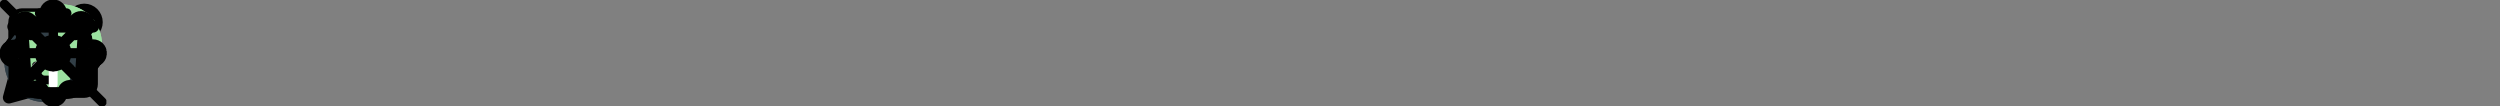 <?xml version="1.0" encoding="utf-8"?>
<!-- Generated by IcoMoon.io -->
<svg version="1.1" xmlns="http://www.w3.org/2000/svg" xmlns:xlink="http://www.w3.org/1999/xlink" width="752" height="32" viewBox="0 0 752 32">
	<rect x="0" y="0" width="752" height="32" fill="#808080" stroke="none"/>
	<svg id="chevron-down" width="32" height="32" viewBox="0 0 32 32" x="0" y="0">
		<path fill="none" stroke="#fff" stroke-linejoin="round" stroke-linecap="round" stroke-miterlimit="4" stroke-width="3.2" d="M8 12l8 8 8-8">
		</path>
	</svg>
	<svg id="chevron-right" width="32" height="32" viewBox="0 0 32 32" x="0" y="0">
		<path fill="none" stroke-linejoin="round" stroke-linecap="round" stroke-miterlimit="4" stroke-width="3.556" stroke="#000" d="M12 24l8-8-8-8">
		</path>
	</svg>
	<svg id="chevron-left" width="32" height="32" viewBox="0 0 32 32" x="0" y="0">
		<path fill="none" stroke-linejoin="round" stroke-linecap="round" stroke-miterlimit="4" stroke-width="3.556" stroke="#000" d="M20 24l-8-8 8-8">
		</path>
	</svg>
	<svg id="edit" width="32" height="32" viewBox="0 0 32 32" x="0" y="0">
		<path fill="none" stroke-linejoin="round" stroke-linecap="round" stroke-miterlimit="4" stroke-width="3.6" stroke="#000" d="M22.666 4c0.35-0.35 0.766-0.628 1.223-0.817s0.948-0.287 1.443-0.287c0.495 0 0.986 0.098 1.443 0.287s0.873 0.467 1.224 0.817 0.628 0.766 0.817 1.223c0.19 0.458 0.287 0.948 0.287 1.443s-0.098 0.986-0.287 1.443c-0.189 0.458-0.467 0.873-0.817 1.223l-18 18-7.333 2 2-7.333 18-18z">
		</path>
	</svg>
	<svg id="eye" width="32" height="32" viewBox="0 0 32 32" x="0" y="0">
		<path fill="none" stroke-linejoin="round" stroke-linecap="round" stroke-miterlimit="4" stroke-width="2.88" stroke="#000" d="M1.333 16c0 0 5.333-10.667 14.667-10.667s14.667 10.667 14.667 10.667c0 0-5.333 10.667-14.667 10.667s-14.667-10.667-14.667-10.667z">
		</path>
		<path fill="none" stroke-linejoin="round" stroke-linecap="round" stroke-miterlimit="4" stroke-width="2.88" stroke="#000" d="M16 20c2.209 0 4-1.791 4-4s-1.791-4-4-4c-2.209 0-4 1.791-4 4s1.791 4 4 4z">
		</path>
	</svg>
	<svg id="eye-off" width="32" height="32" viewBox="0 0 32 32" x="0" y="0">
		<path fill="none" stroke-linejoin="round" stroke-linecap="round" stroke-miterlimit="4" stroke-width="2.88" stroke="#000" d="M23.92 23.92c-2.279 1.737-5.055 2.7-7.92 2.747-9.333 0-14.667-10.667-14.667-10.667 1.659-3.091 3.959-5.791 6.747-7.92M13.2 5.653c0.918-0.215 1.857-0.322 2.8-0.32 9.333 0 14.667 10.667 14.667 10.667-0.809 1.514-1.775 2.94-2.88 4.253M18.826 18.827c-0.366 0.393-0.808 0.708-1.298 0.927s-1.020 0.336-1.557 0.346-1.071-0.089-1.569-0.291c-0.498-0.201-0.951-0.5-1.33-0.88s-0.679-0.832-0.88-1.33c-0.201-0.498-0.3-1.032-0.29-1.569s0.127-1.067 0.346-1.557 0.534-0.932 0.927-1.298">
		</path>
		<path fill="none" stroke-linejoin="round" stroke-linecap="round" stroke-miterlimit="4" stroke-width="2.88" stroke="#000" d="M1.333 1.333l29.333 29.333">
		</path>
	</svg>
	<svg id="log-out" width="32" height="32" viewBox="0 0 32 32" x="0" y="0">
		<path fill="none" stroke-linejoin="round" stroke-linecap="round" stroke-miterlimit="4" stroke-width="3" stroke="#000" d="M12 28h-5.333c-0.707 0-1.386-0.281-1.886-0.781s-0.781-1.178-0.781-1.886v-18.667c0-0.707 0.281-1.386 0.781-1.886s1.178-0.781 1.886-0.781h5.333">
		</path>
		<path fill="none" stroke-linejoin="round" stroke-linecap="round" stroke-miterlimit="4" stroke-width="3" stroke="#000" d="M21.334 22.667l6.667-6.667-6.667-6.667">
		</path>
		<path fill="none" stroke-linejoin="round" stroke-linecap="round" stroke-miterlimit="4" stroke-width="3" stroke="#000" d="M28 16h-16">
		</path>
	</svg>
	<svg id="mage_water-glass-fill" width="32" height="32" viewBox="0 0 32 32" x="0" y="0">
		<path fill="#9be1a0" d="M27.311 5.226c-0.095-0.321-0.254-0.616-0.468-0.868s-0.477-0.452-0.772-0.589c-0.293-0.142-0.613-0.214-0.937-0.21h-18.216c-0.323-0.019-0.646 0.049-0.937 0.197-0.301 0.139-0.57 0.345-0.785 0.604-0.214 0.251-0.374 0.546-0.468 0.866-0.098 0.318-0.128 0.654-0.089 0.984l2.076 18.377c0.139 1.258 0.722 2.415 1.633 3.255 0.891 0.839 2.050 1.307 3.253 1.313h8.861c1.207-0.005 2.37-0.473 3.266-1.313 0.899-0.848 1.475-2.004 1.62-3.255l1.127-10.331v-0.158l0.873-7.876c0.049-0.332 0.036-0.671-0.038-0.998zM14.525 25.375h-1.266c-0.82-0.047-1.601-0.38-2.215-0.945-0.612-0.572-1.015-1.347-1.139-2.192l-0.304-2.258c-0.039-0.344 0.053-0.691 0.258-0.965s0.504-0.455 0.835-0.503 0.667 0.040 0.936 0.246c0.269 0.206 0.45 0.512 0.503 0.854l0.304 2.232c0.034 0.244 0.151 0.467 0.329 0.63 0.177 0.168 0.406 0.266 0.646 0.276h1.266c0.336 0 0.658 0.138 0.895 0.384s0.371 0.58 0.371 0.928-0.133 0.682-0.371 0.928c-0.237 0.246-0.559 0.384-0.895 0.384h-0.152zM24.652 13.259c-2.671 0.538-4.949 0.643-7.367-1.313-3-2.455-6.633-1.667-10.127-0.381l-0.633-5.566c-0.012-0.056-0.012-0.114 0-0.171 0.017-0.055 0.048-0.105 0.089-0.144 0.030-0.048 0.074-0.085 0.127-0.105 0.050-0.015 0.102-0.015 0.152 0h18.38c0.047 0.028 0.090 0.063 0.127 0.105 0.038 0.039 0.063 0.091 0.076 0.144 0.019 0.060 0.019 0.124 0 0.184l-0.823 7.246z">
		</path>
	</svg>
	<svg id="pie-chart-1" width="32" height="32" viewBox="0 0 32 32" x="0" y="0">
		<path fill="none" stroke="#323f47" stroke-linejoin="round" stroke-linecap="round" stroke-miterlimit="4" stroke-width="2.667" d="M22.933 18.667c0.369 0 0.554 0 0.704 0.082 0.123 0.068 0.238 0.195 0.293 0.324 0.067 0.157 0.050 0.324 0.016 0.659-0.174 1.733-0.77 3.404-1.744 4.861-1.172 1.754-2.838 3.121-4.787 3.929s-4.094 1.019-6.163 0.607-3.97-1.427-5.462-2.919c-1.492-1.492-2.508-3.392-2.919-5.462s-0.2-4.214 0.607-6.163c0.807-1.949 2.175-3.615 3.929-4.787 1.457-0.974 3.128-1.57 4.861-1.744 0.334-0.034 0.502-0.050 0.659 0.016 0.13 0.055 0.257 0.17 0.324 0.293 0.082 0.15 0.082 0.334 0.082 0.704v8.533c0 0.373 0 0.56 0.073 0.703 0.064 0.125 0.166 0.227 0.291 0.291 0.143 0.073 0.329 0.073 0.703 0.073h8.533z">
		</path>
		<path fill="none" stroke="#9be1a0" stroke-linejoin="round" stroke-linecap="round" stroke-miterlimit="4" stroke-width="2.667" d="M18.667 3.733c0-0.369 0-0.554 0.082-0.704 0.068-0.123 0.195-0.238 0.324-0.293 0.157-0.067 0.324-0.050 0.659-0.016 2.438 0.245 4.73 1.323 6.478 3.071s2.826 4.040 3.071 6.478c0.033 0.334 0.050 0.502-0.016 0.659-0.055 0.13-0.17 0.257-0.293 0.324-0.15 0.082-0.334 0.082-0.704 0.082h-8.533c-0.373 0-0.56 0-0.703-0.073-0.125-0.064-0.227-0.166-0.291-0.291-0.073-0.143-0.073-0.329-0.073-0.703v-8.533z">
		</path>
	</svg>
	<svg id="pie-chart" width="32" height="32" viewBox="0 0 32 32" x="0" y="0">
		<path fill="none" stroke="#323f47" stroke-linejoin="round" stroke-linecap="round" stroke-miterlimit="4" stroke-width="2.667" d="M22.933 18.667c0.369 0 0.554 0 0.704 0.082 0.123 0.068 0.238 0.195 0.293 0.324 0.067 0.157 0.050 0.324 0.016 0.659-0.174 1.733-0.77 3.404-1.744 4.861-1.172 1.754-2.838 3.121-4.787 3.929s-4.094 1.019-6.163 0.607c-2.069-0.412-3.97-1.428-5.462-2.919s-2.508-3.392-2.919-5.461c-0.412-2.069-0.2-4.214 0.607-6.163s2.175-3.615 3.929-4.787c1.457-0.974 3.128-1.57 4.861-1.744 0.334-0.034 0.502-0.050 0.659 0.016 0.13 0.055 0.257 0.17 0.324 0.293 0.082 0.15 0.082 0.334 0.082 0.704v8.533c0 0.373 0 0.56 0.073 0.703 0.064 0.125 0.166 0.227 0.291 0.291 0.143 0.073 0.329 0.073 0.703 0.073h8.533z">
		</path>
		<path fill="none" stroke="#9be1a0" stroke-linejoin="round" stroke-linecap="round" stroke-miterlimit="4" stroke-width="2.667" d="M18.667 3.733c0-0.369 0-0.554 0.082-0.704 0.068-0.123 0.195-0.238 0.324-0.293 0.157-0.067 0.324-0.050 0.659-0.016 2.438 0.245 4.73 1.323 6.478 3.071s2.826 4.040 3.071 6.478c0.033 0.334 0.050 0.502-0.016 0.659-0.055 0.13-0.17 0.257-0.293 0.324-0.15 0.082-0.334 0.082-0.704 0.082h-8.533c-0.373 0-0.56 0-0.703-0.073-0.125-0.064-0.227-0.166-0.291-0.291-0.073-0.143-0.073-0.329-0.073-0.703v-8.533z">
		</path>
	</svg>
	<svg id="plus" width="32" height="32" viewBox="0 0 32 32" x="0" y="0">
		<path fill="none" stroke="#fff" stroke-linejoin="round" stroke-linecap="round" stroke-miterlimit="4" stroke-width="2.667" d="M16 6.667v18.667">
		</path>
		<path fill="none" stroke="#fff" stroke-linejoin="round" stroke-linecap="round" stroke-miterlimit="4" stroke-width="2.667" d="M6.667 16h18.667">
		</path>
	</svg>
	<svg id="settings" width="32" height="32" viewBox="0 0 32 32" x="0" y="0">
		<path fill="none" stroke-linejoin="round" stroke-linecap="round" stroke-miterlimit="4" stroke-width="3" stroke="#000" d="M16 20c2.209 0 4-1.791 4-4s-1.791-4-4-4c-2.209 0-4 1.791-4 4s1.791 4 4 4z">
		</path>
		<path fill="none" stroke-linejoin="round" stroke-linecap="round" stroke-miterlimit="4" stroke-width="3" stroke="#000" d="M25.867 20c-0.178 0.402-0.231 0.848-0.152 1.281s0.285 0.832 0.592 1.146l0.080 0.080c0.248 0.248 0.445 0.542 0.579 0.865s0.203 0.671 0.203 1.021c0 0.35-0.069 0.697-0.203 1.021s-0.331 0.618-0.579 0.865c-0.248 0.248-0.542 0.445-0.866 0.579s-0.671 0.203-1.021 0.203c-0.35 0-0.697-0.069-1.021-0.203s-0.618-0.331-0.865-0.579l-0.080-0.080c-0.314-0.307-0.713-0.514-1.146-0.592s-0.879-0.025-1.281 0.152c-0.394 0.169-0.731 0.45-0.968 0.807s-0.364 0.777-0.366 1.206v0.227c0 0.707-0.281 1.386-0.781 1.886s-1.178 0.781-1.886 0.781-1.386-0.281-1.886-0.781c-0.5-0.5-0.781-1.178-0.781-1.886v-0.12c-0.010-0.441-0.153-0.869-0.41-1.228s-0.616-0.633-1.030-0.785c-0.402-0.178-0.848-0.231-1.281-0.152s-0.832 0.285-1.146 0.592l-0.080 0.080c-0.248 0.248-0.542 0.445-0.865 0.579s-0.671 0.203-1.021 0.203c-0.35 0-0.697-0.069-1.021-0.203s-0.618-0.331-0.865-0.579c-0.248-0.248-0.445-0.542-0.579-0.866s-0.203-0.671-0.203-1.021c0-0.35 0.069-0.697 0.203-1.021s0.331-0.618 0.579-0.865l0.080-0.080c0.307-0.314 0.514-0.713 0.592-1.146s0.025-0.879-0.152-1.281c-0.169-0.394-0.45-0.731-0.807-0.968s-0.777-0.364-1.206-0.366h-0.227c-0.707 0-1.386-0.281-1.886-0.781s-0.781-1.178-0.781-1.886c0-0.707 0.281-1.386 0.781-1.886s1.178-0.781 1.886-0.781h0.12c0.441-0.010 0.869-0.153 1.228-0.41s0.633-0.616 0.785-1.030c0.178-0.402 0.23-0.848 0.152-1.281s-0.285-0.832-0.592-1.146l-0.080-0.080c-0.248-0.248-0.445-0.542-0.579-0.866s-0.203-0.671-0.203-1.021c0-0.35 0.069-0.697 0.203-1.021s0.331-0.618 0.579-0.865c0.248-0.248 0.542-0.445 0.865-0.579s0.671-0.203 1.021-0.203c0.35 0 0.697 0.069 1.021 0.203s0.618 0.331 0.866 0.579l0.080 0.080c0.314 0.307 0.713 0.514 1.146 0.592s0.879 0.025 1.281-0.152h0.107c0.394-0.169 0.731-0.45 0.968-0.807s0.364-0.777 0.366-1.206v-0.227c0-0.707 0.281-1.386 0.781-1.886s1.178-0.781 1.886-0.781c0.707 0 1.386 0.281 1.886 0.781s0.781 1.178 0.781 1.886v0.12c0.002 0.429 0.129 0.848 0.366 1.206s0.573 0.638 0.968 0.807c0.402 0.177 0.848 0.23 1.281 0.152s0.832-0.285 1.146-0.592l0.080-0.080c0.248-0.248 0.542-0.445 0.865-0.579s0.671-0.203 1.021-0.203c0.35 0 0.697 0.069 1.021 0.203s0.618 0.331 0.865 0.579c0.248 0.248 0.445 0.542 0.579 0.865s0.203 0.671 0.203 1.021c0 0.35-0.069 0.697-0.203 1.021s-0.331 0.618-0.579 0.865l-0.080 0.080c-0.307 0.314-0.514 0.713-0.592 1.146s-0.025 0.879 0.152 1.281v0.107c0.169 0.394 0.45 0.731 0.807 0.968s0.777 0.364 1.206 0.366h0.227c0.707 0 1.386 0.281 1.886 0.781s0.781 1.178 0.781 1.886-0.281 1.386-0.781 1.886c-0.5 0.5-1.178 0.781-1.886 0.781h-0.12c-0.429 0.002-0.848 0.129-1.206 0.366s-0.638 0.573-0.807 0.968z">
		</path>
	</svg>
	<svg id="trash" width="32" height="32" viewBox="0 0 32 32" x="0" y="0">
		<path fill="none" stroke-linejoin="round" stroke-linecap="round" stroke-miterlimit="4" stroke-width="3" stroke="#000" d="M12 4h8">
		</path>
		<path fill="none" stroke-linejoin="round" stroke-linecap="round" stroke-miterlimit="4" stroke-width="3.6" stroke="#000" d="M4 8h24M25.333 8l-0.935 14.026c-0.14 2.104-0.21 3.156-0.665 3.954-0.4 0.702-1.004 1.267-1.731 1.62-0.826 0.4-1.881 0.4-3.99 0.4h-4.025c-2.109 0-3.163 0-3.99-0.4-0.727-0.353-1.331-0.917-1.731-1.62-0.455-0.798-0.525-1.85-0.665-3.954l-0.935-14.026">
		</path>
	</svg>
	<svg id="upload" width="32" height="32" viewBox="0 0 32 32" x="0" y="0">
		<path fill="none" stroke-linejoin="round" stroke-linecap="round" stroke-miterlimit="4" stroke-width="2.88" stroke="#000" d="M28 20v5.333c0 0.707-0.281 1.386-0.781 1.886s-1.178 0.781-1.886 0.781h-18.667c-0.707 0-1.386-0.281-1.886-0.781s-0.781-1.178-0.781-1.886v-5.333">
		</path>
		<path fill="none" stroke-linejoin="round" stroke-linecap="round" stroke-miterlimit="4" stroke-width="2.88" stroke="#000" d="M22.666 10.667l-6.667-6.667-6.667 6.667">
		</path>
		<path fill="none" stroke-linejoin="round" stroke-linecap="round" stroke-miterlimit="4" stroke-width="2.88" stroke="#000" d="M16 4v16">
		</path>
	</svg>
	<svg id="minus" width="32" height="32" viewBox="0 0 32 32" x="0" y="0">
		<path fill="none" stroke-linejoin="round" stroke-linecap="round" stroke-miterlimit="4" stroke-width="3.032" stroke="#000" d="M3.067 16h25.865">
		</path>
	</svg>
	<svg id="close" width="32" height="32" viewBox="0 0 32 32" x="0" y="0">
		<path fill="none" stroke-linejoin="round" stroke-linecap="round" stroke-miterlimit="4" stroke-width="3.429" stroke="#000" d="M24 8l-16 16">
		</path>
		<path fill="none" stroke-linejoin="round" stroke-linecap="round" stroke-miterlimit="4" stroke-width="3.429" stroke="#000" d="M8 8l16 16">
		</path>
	</svg>
</svg>
